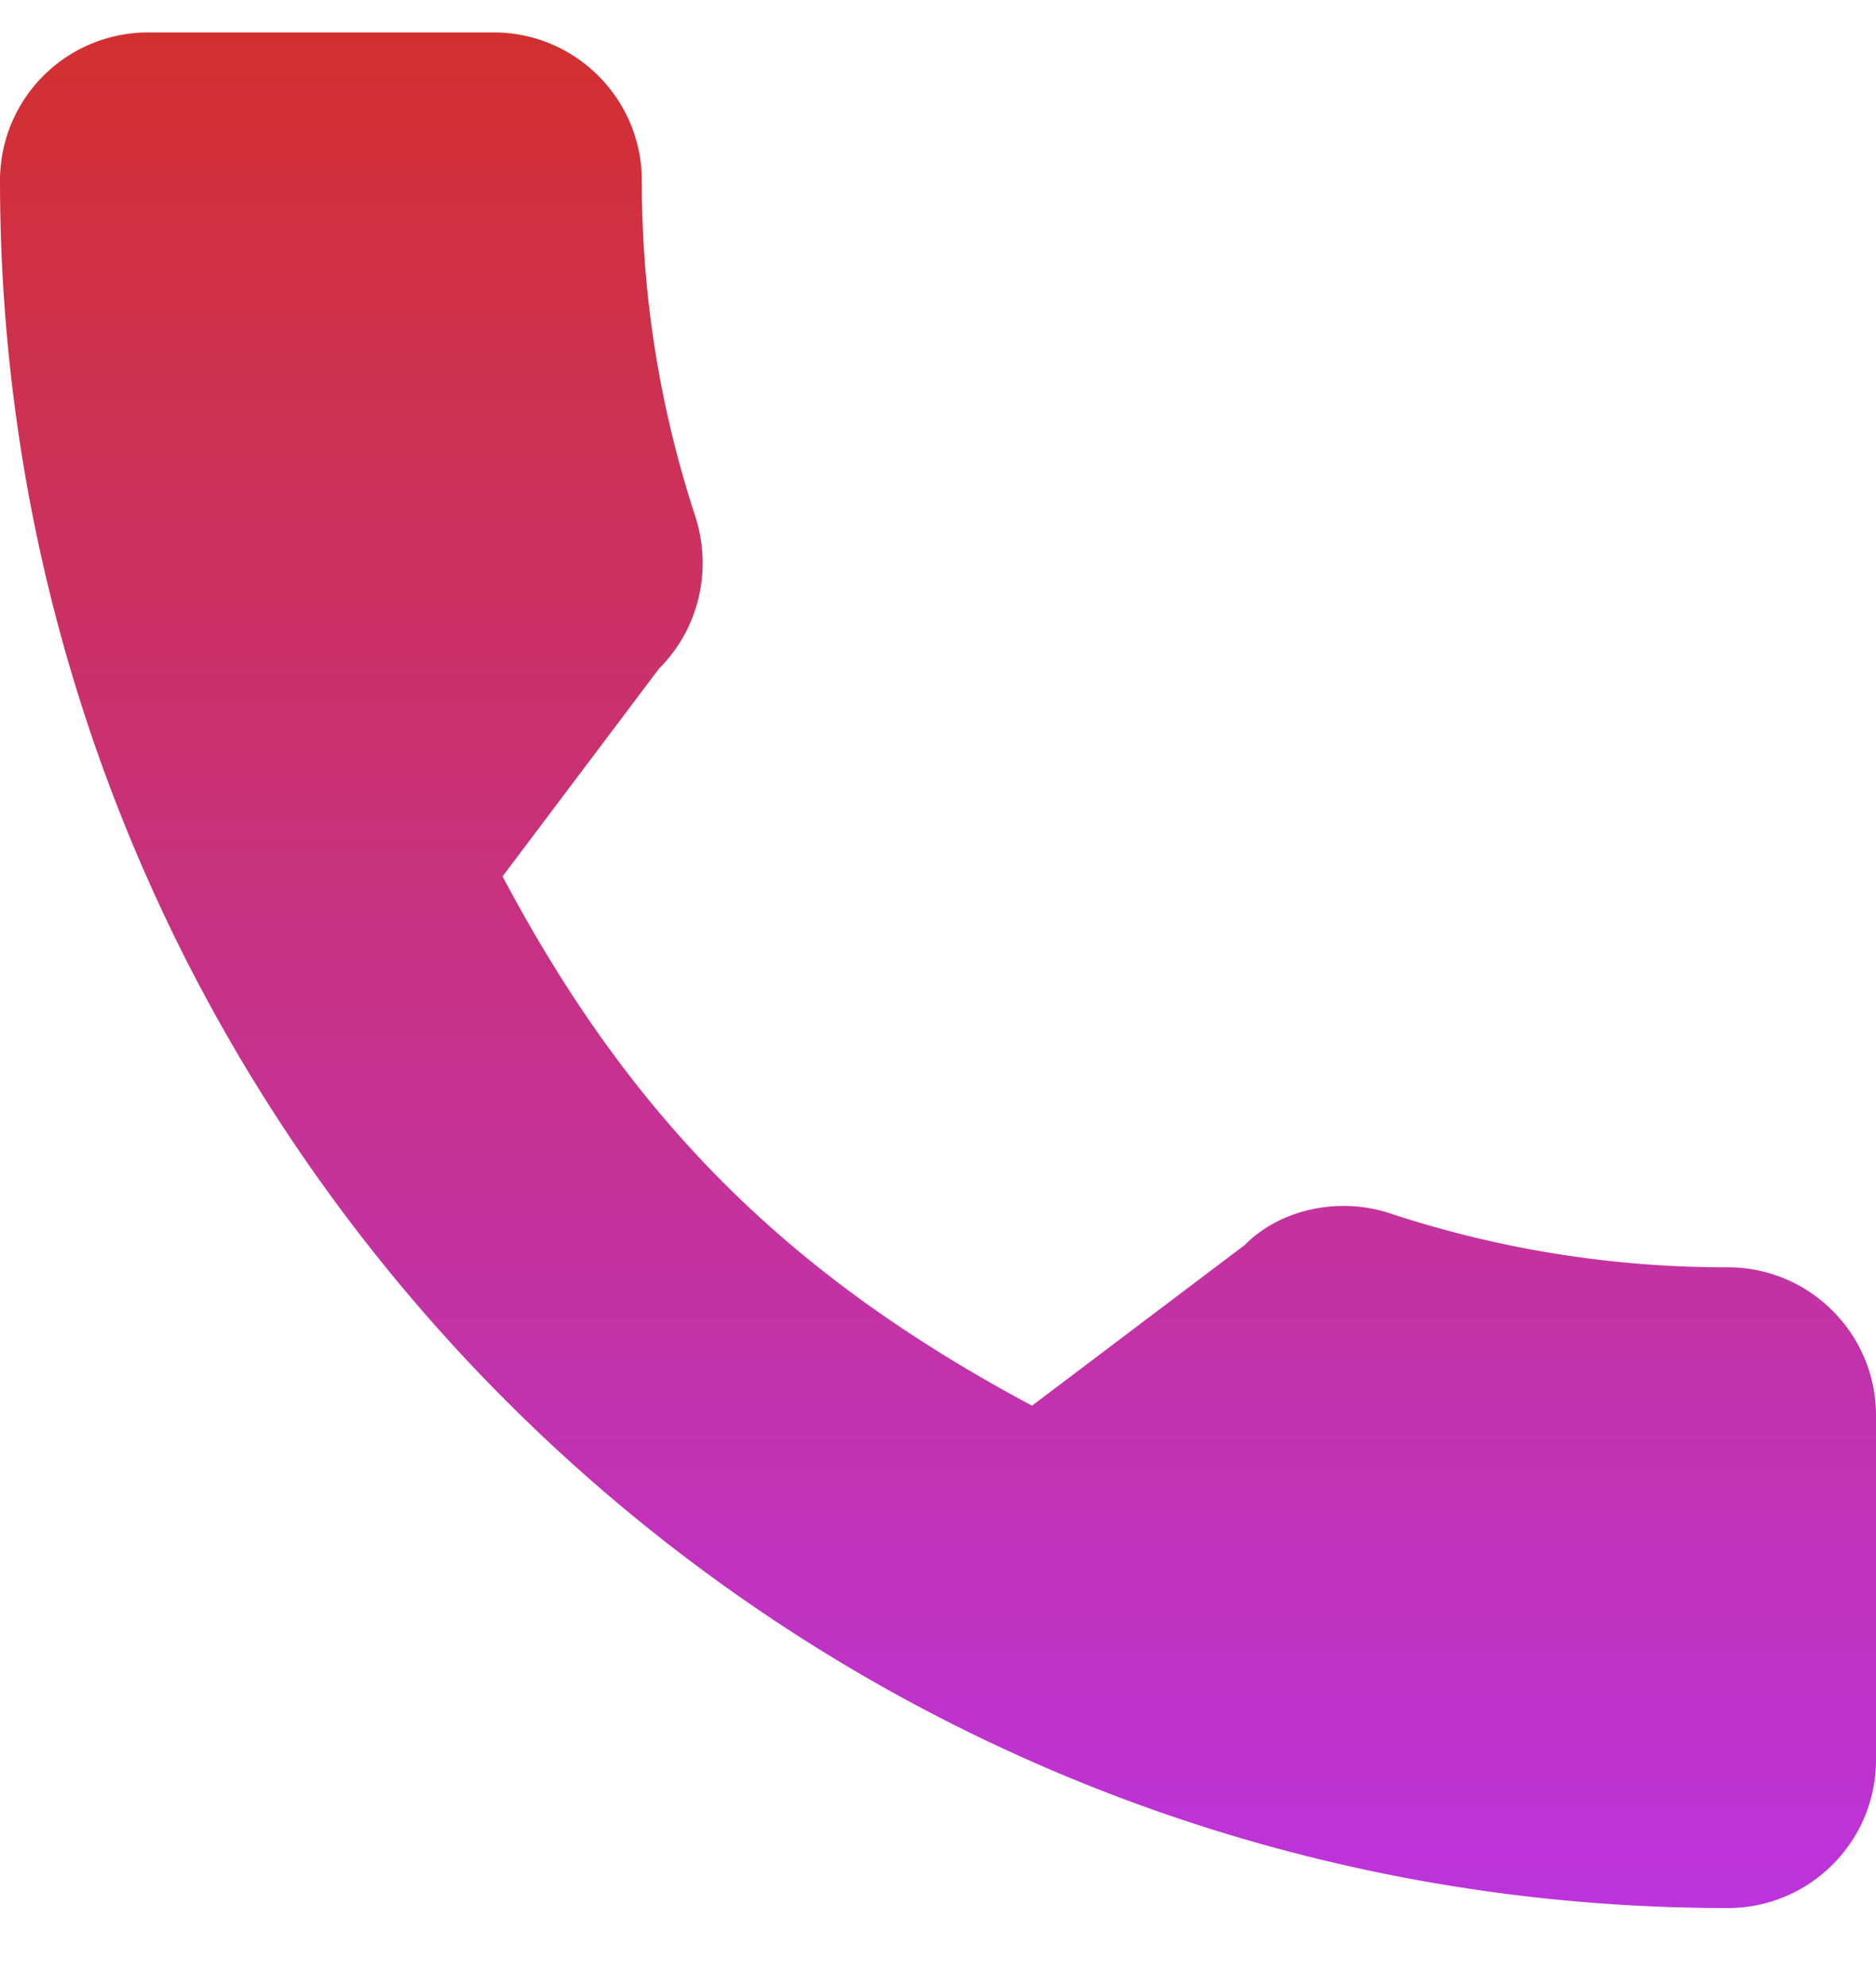 <svg width="17" height="18" fill="none" xmlns="http://www.w3.org/2000/svg"><path d="M15.658 11.486a9.72 9.72 0 01-3.05-.485c-.475-.163-1.014-.037-1.326.281l-1.93 1.458c-2.215-1.182-3.632-2.598-4.798-4.797L5.972 6.06c.357-.357.485-.88.332-1.37a9.715 9.715 0 01-.488-3.054c0-.74-.602-1.342-1.342-1.342H1.342A1.342 1.342 0 000 1.635c0 8.633 7.025 15.658 15.658 15.658.74 0 1.342-.602 1.342-1.342v-3.123c0-.74-.602-1.342-1.342-1.342z" fill="url(#paint0_linear)"/><defs><linearGradient id="paint0_linear" x1="8.5" y1=".293" x2="8.5" y2="17.293" gradientUnits="userSpaceOnUse"><stop stop-color="#D2302F"/><stop offset="1" stop-color="#BC33DC"/></linearGradient></defs></svg>